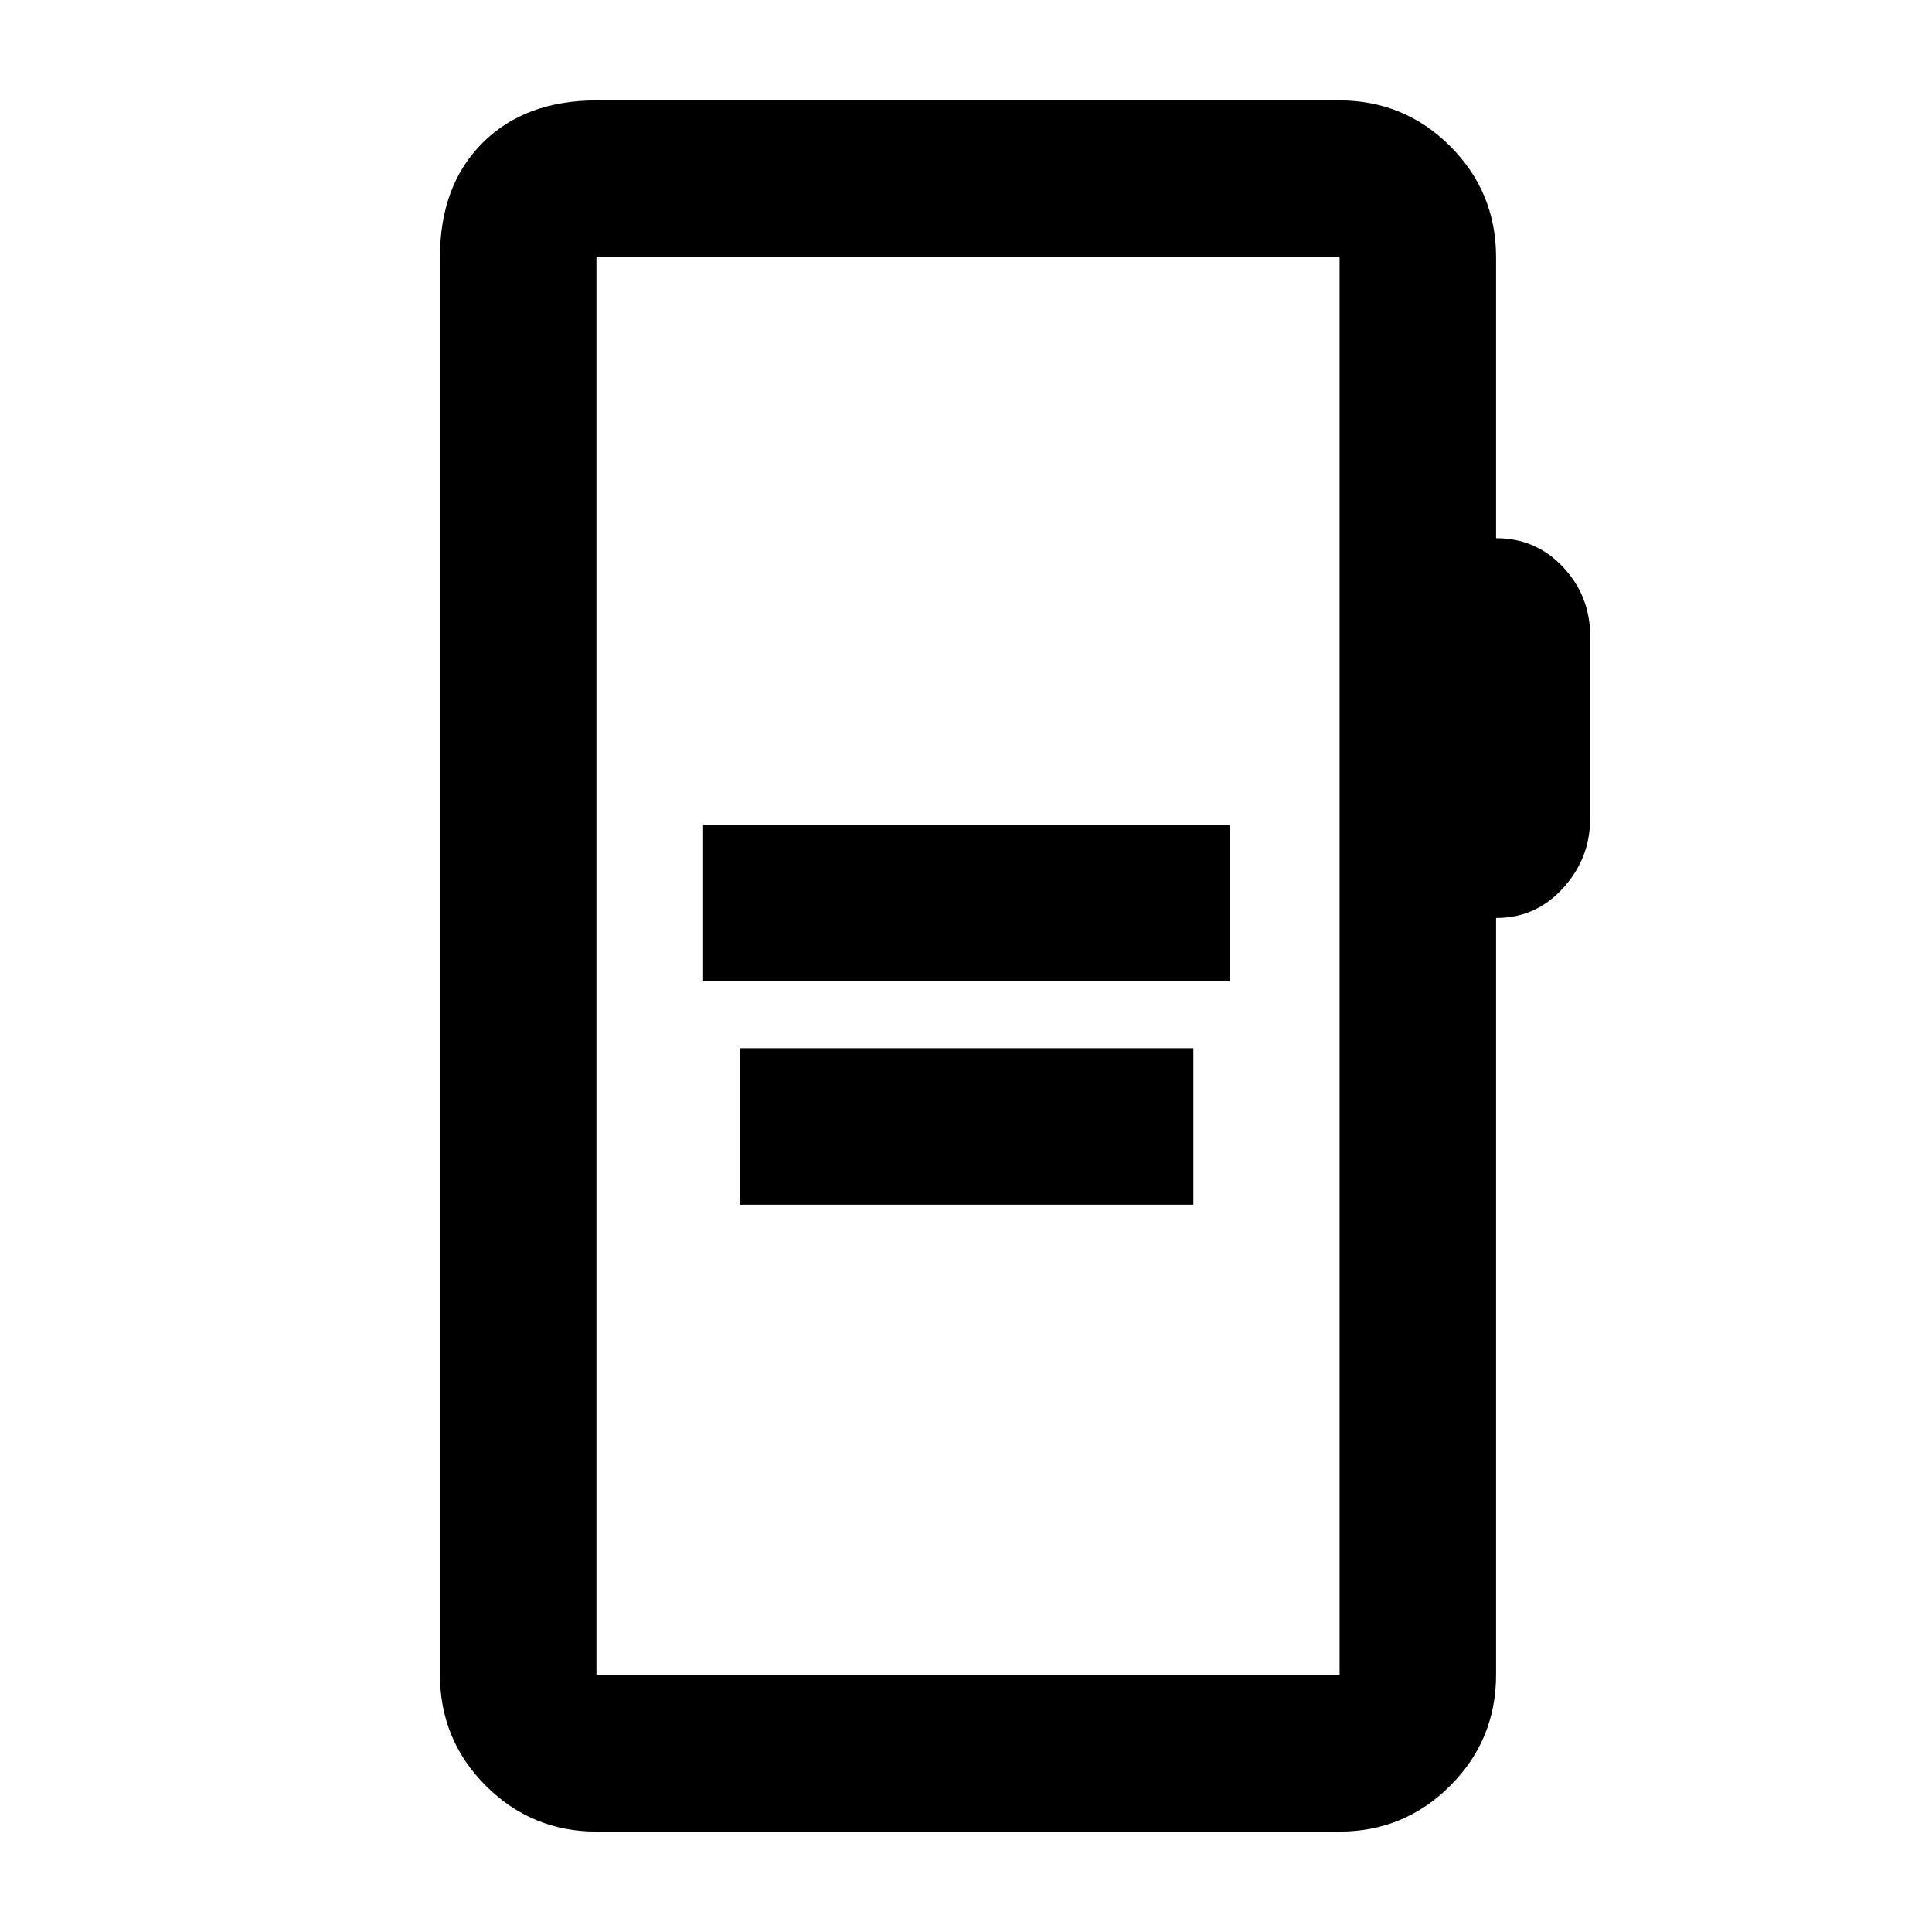 <svg xmlns="http://www.w3.org/2000/svg" height="20" viewBox="0 -960 960 960" width="20"><path d="M349.37-472.37h261.76v-77.76H349.37v77.76Zm18.15 110.98h225.46v-77.76H367.52v77.76ZM296.61-49.87q-32.42 0-55.21-22.79t-22.79-55.21v-704.26q0-35.72 21.14-56.86t56.86-21.14h368.78q32.42 0 55.21 22.79t22.79 55.21v139.56q19.74-.04 33.24 14.31 13.5 14.34 13.5 34.28v90.77q0 19.75-13.5 34.58-13.5 14.83-33.24 14.78v375.98q0 32.42-22.79 55.21t-55.21 22.79H296.61Zm-.24-77.76h369.26v-704.74H296.37v704.74Zm0 0v-704.74 704.74Z"/></svg>